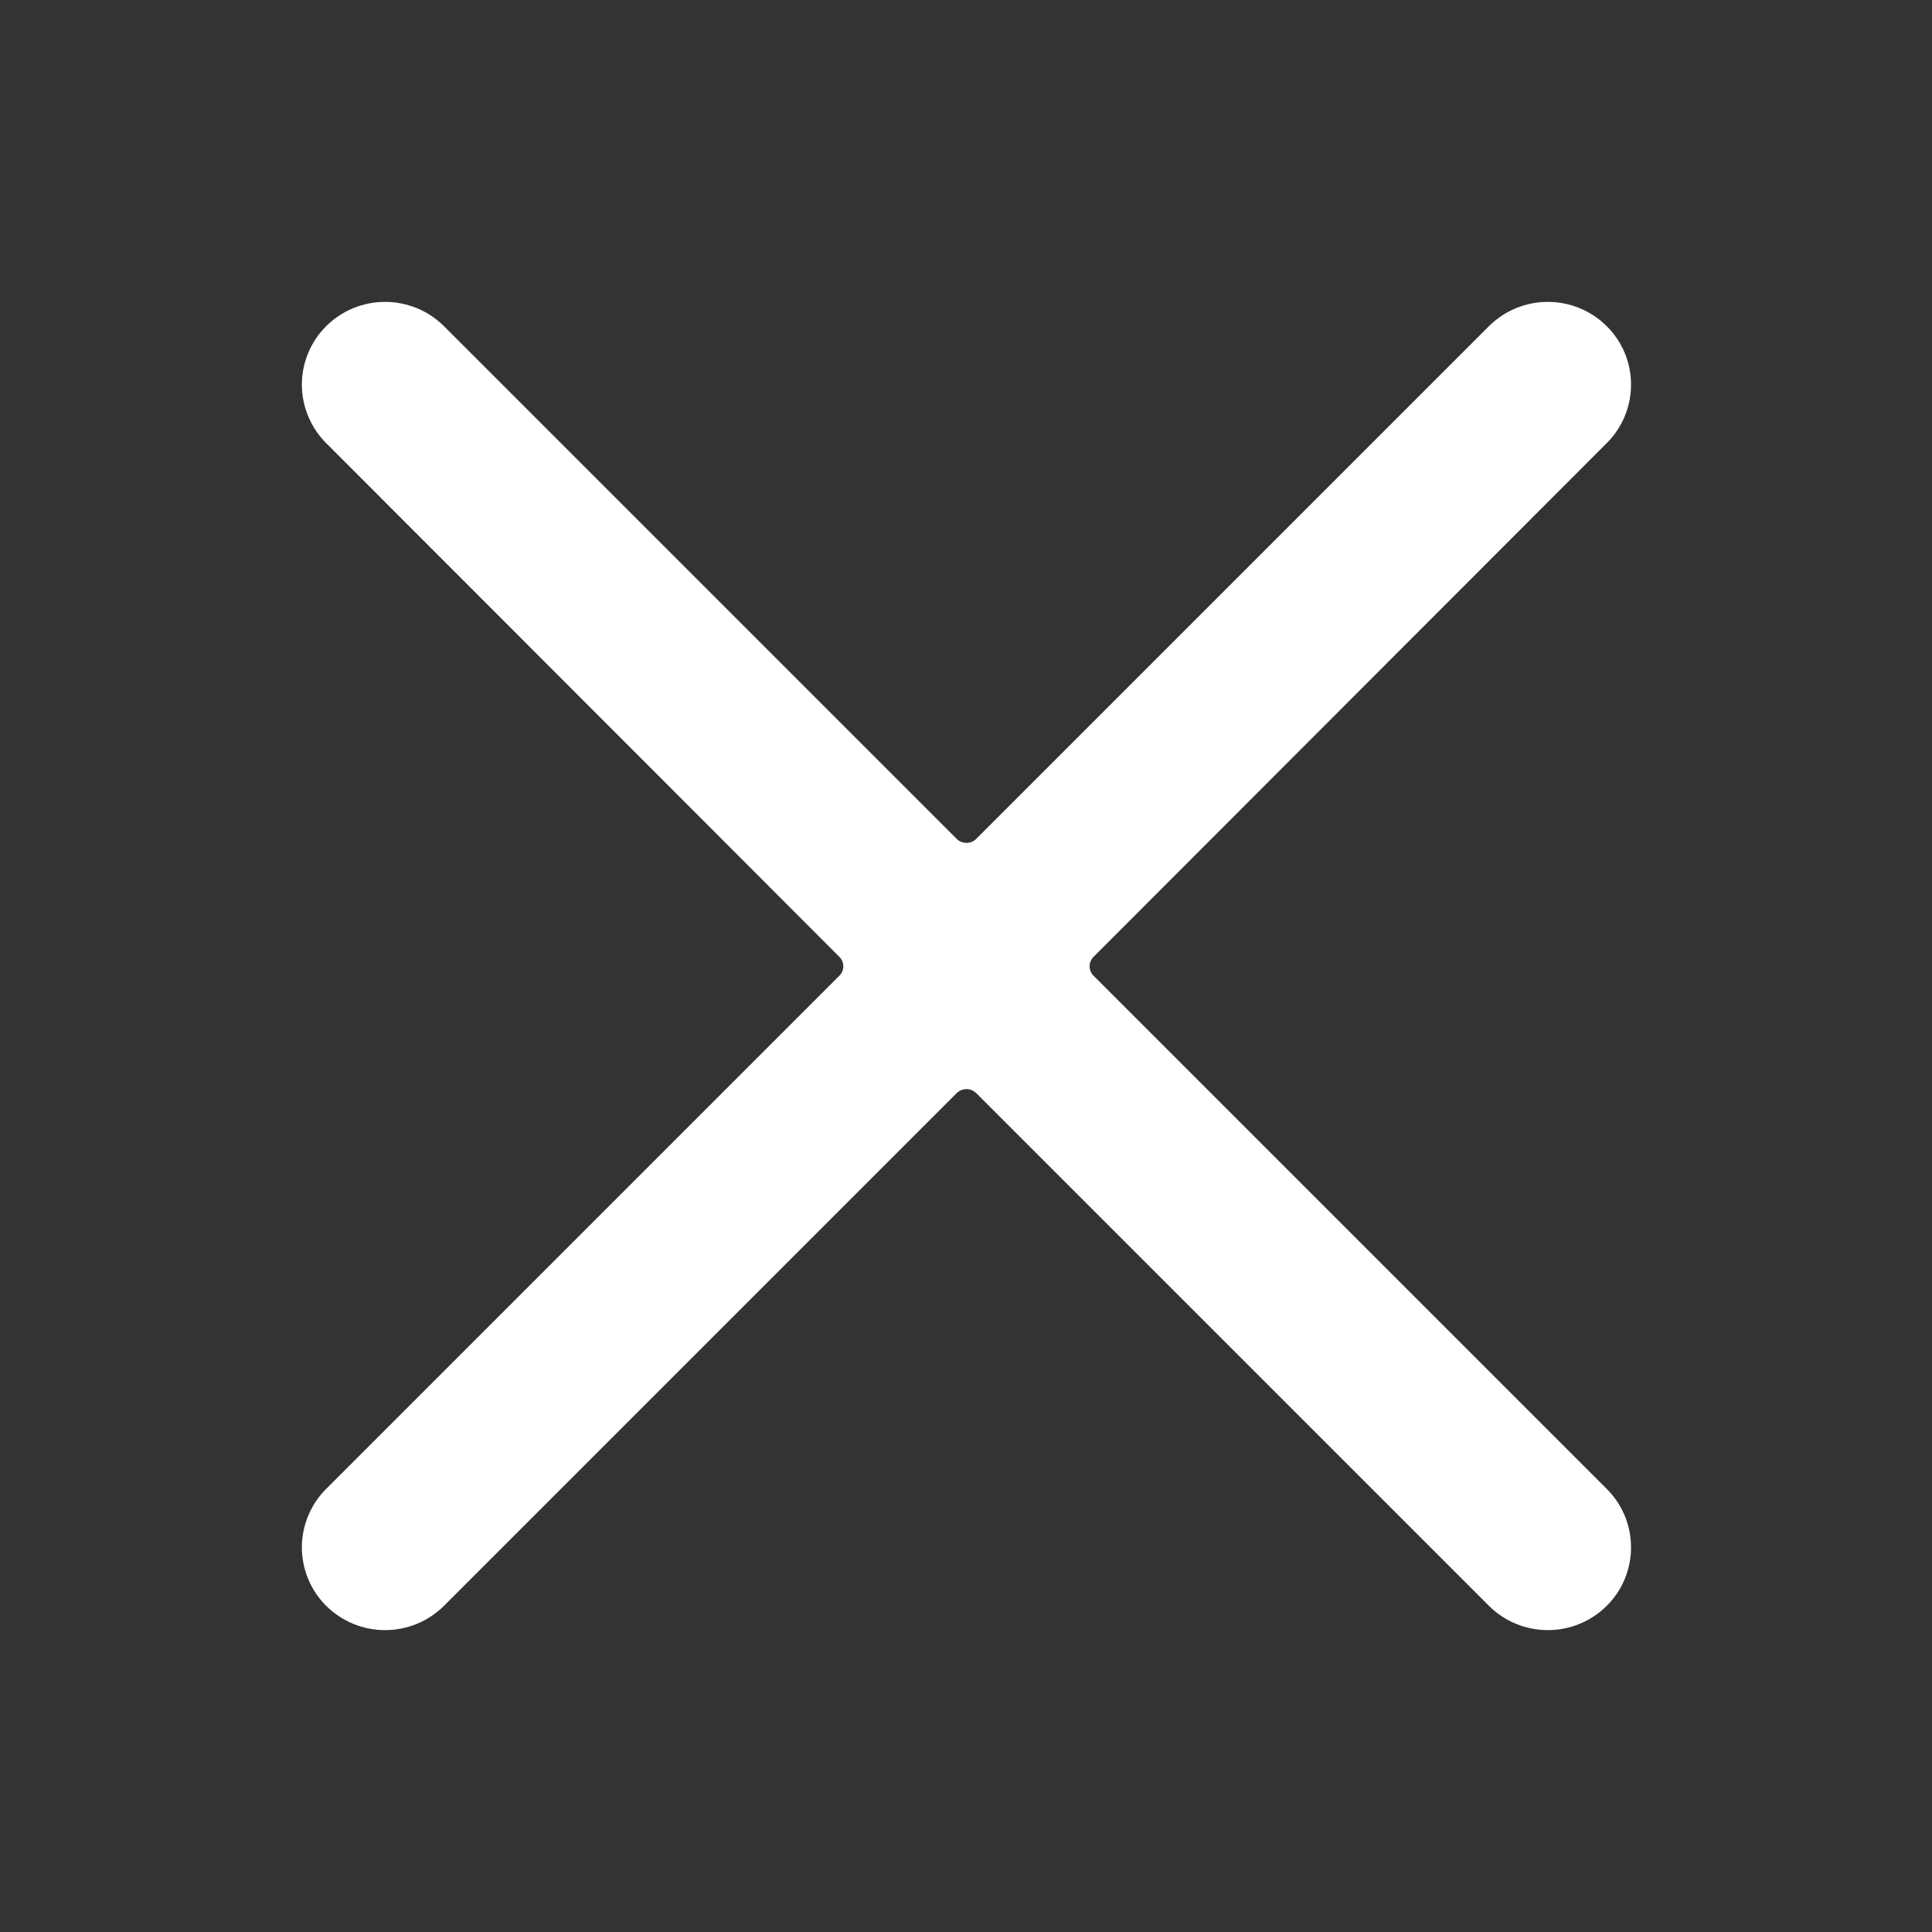 <svg width="32" height="32" viewBox="0 0 32 32" fill="none" xmlns="http://www.w3.org/2000/svg">
<rect x="0" y="0" width="32" height="32" fill="#333333" stroke="none"/>
<path d="M18.117 16.165C18.095 16.145 18.078 16.12 18.066 16.092C18.054 16.064 18.047 16.035 18.047 16.005C18.047 15.975 18.054 15.945 18.066 15.917C18.078 15.889 18.095 15.865 18.117 15.844L26.609 7.343C26.738 7.216 26.84 7.064 26.91 6.897C26.979 6.731 27.015 6.552 27.015 6.371C27.015 6.19 26.979 6.011 26.91 5.844C26.84 5.677 26.738 5.526 26.609 5.399C26.35 5.143 26.001 5 25.637 5C25.273 5 24.924 5.143 24.665 5.399L16.173 13.891C16.151 13.913 16.126 13.931 16.097 13.943C16.069 13.955 16.038 13.961 16.008 13.961C15.977 13.961 15.946 13.955 15.918 13.943C15.889 13.931 15.864 13.913 15.842 13.891L7.35 5.399C7.091 5.143 6.742 5 6.378 5C6.014 5 5.665 5.143 5.406 5.399C5.277 5.526 5.175 5.677 5.106 5.844C5.036 6.011 5 6.19 5 6.371C5 6.552 5.036 6.731 5.106 6.897C5.175 7.064 5.277 7.216 5.406 7.343L13.898 15.844C13.92 15.865 13.938 15.889 13.95 15.917C13.962 15.945 13.968 15.975 13.968 16.005C13.968 16.035 13.962 16.064 13.95 16.092C13.938 16.12 13.92 16.145 13.898 16.165L5.406 24.657C5.277 24.784 5.175 24.936 5.106 25.103C5.036 25.269 5 25.448 5 25.629C5 25.81 5.036 25.989 5.106 26.156C5.175 26.323 5.277 26.474 5.406 26.601C5.665 26.857 6.014 27 6.378 27C6.742 27 7.091 26.857 7.35 26.601L15.842 18.109C15.864 18.087 15.889 18.069 15.918 18.057C15.946 18.045 15.977 18.039 16.008 18.039C16.038 18.039 16.069 18.045 16.097 18.057C16.126 18.069 16.151 18.087 16.173 18.109L24.665 26.601C24.924 26.857 25.273 27 25.637 27C26.001 27 26.35 26.857 26.609 26.601C26.738 26.474 26.84 26.323 26.91 26.156C26.979 25.989 27.015 25.81 27.015 25.629C27.015 25.448 26.979 25.269 26.91 25.103C26.84 24.936 26.738 24.784 26.609 24.657L18.117 16.165Z" fill="white"/>
</svg>
